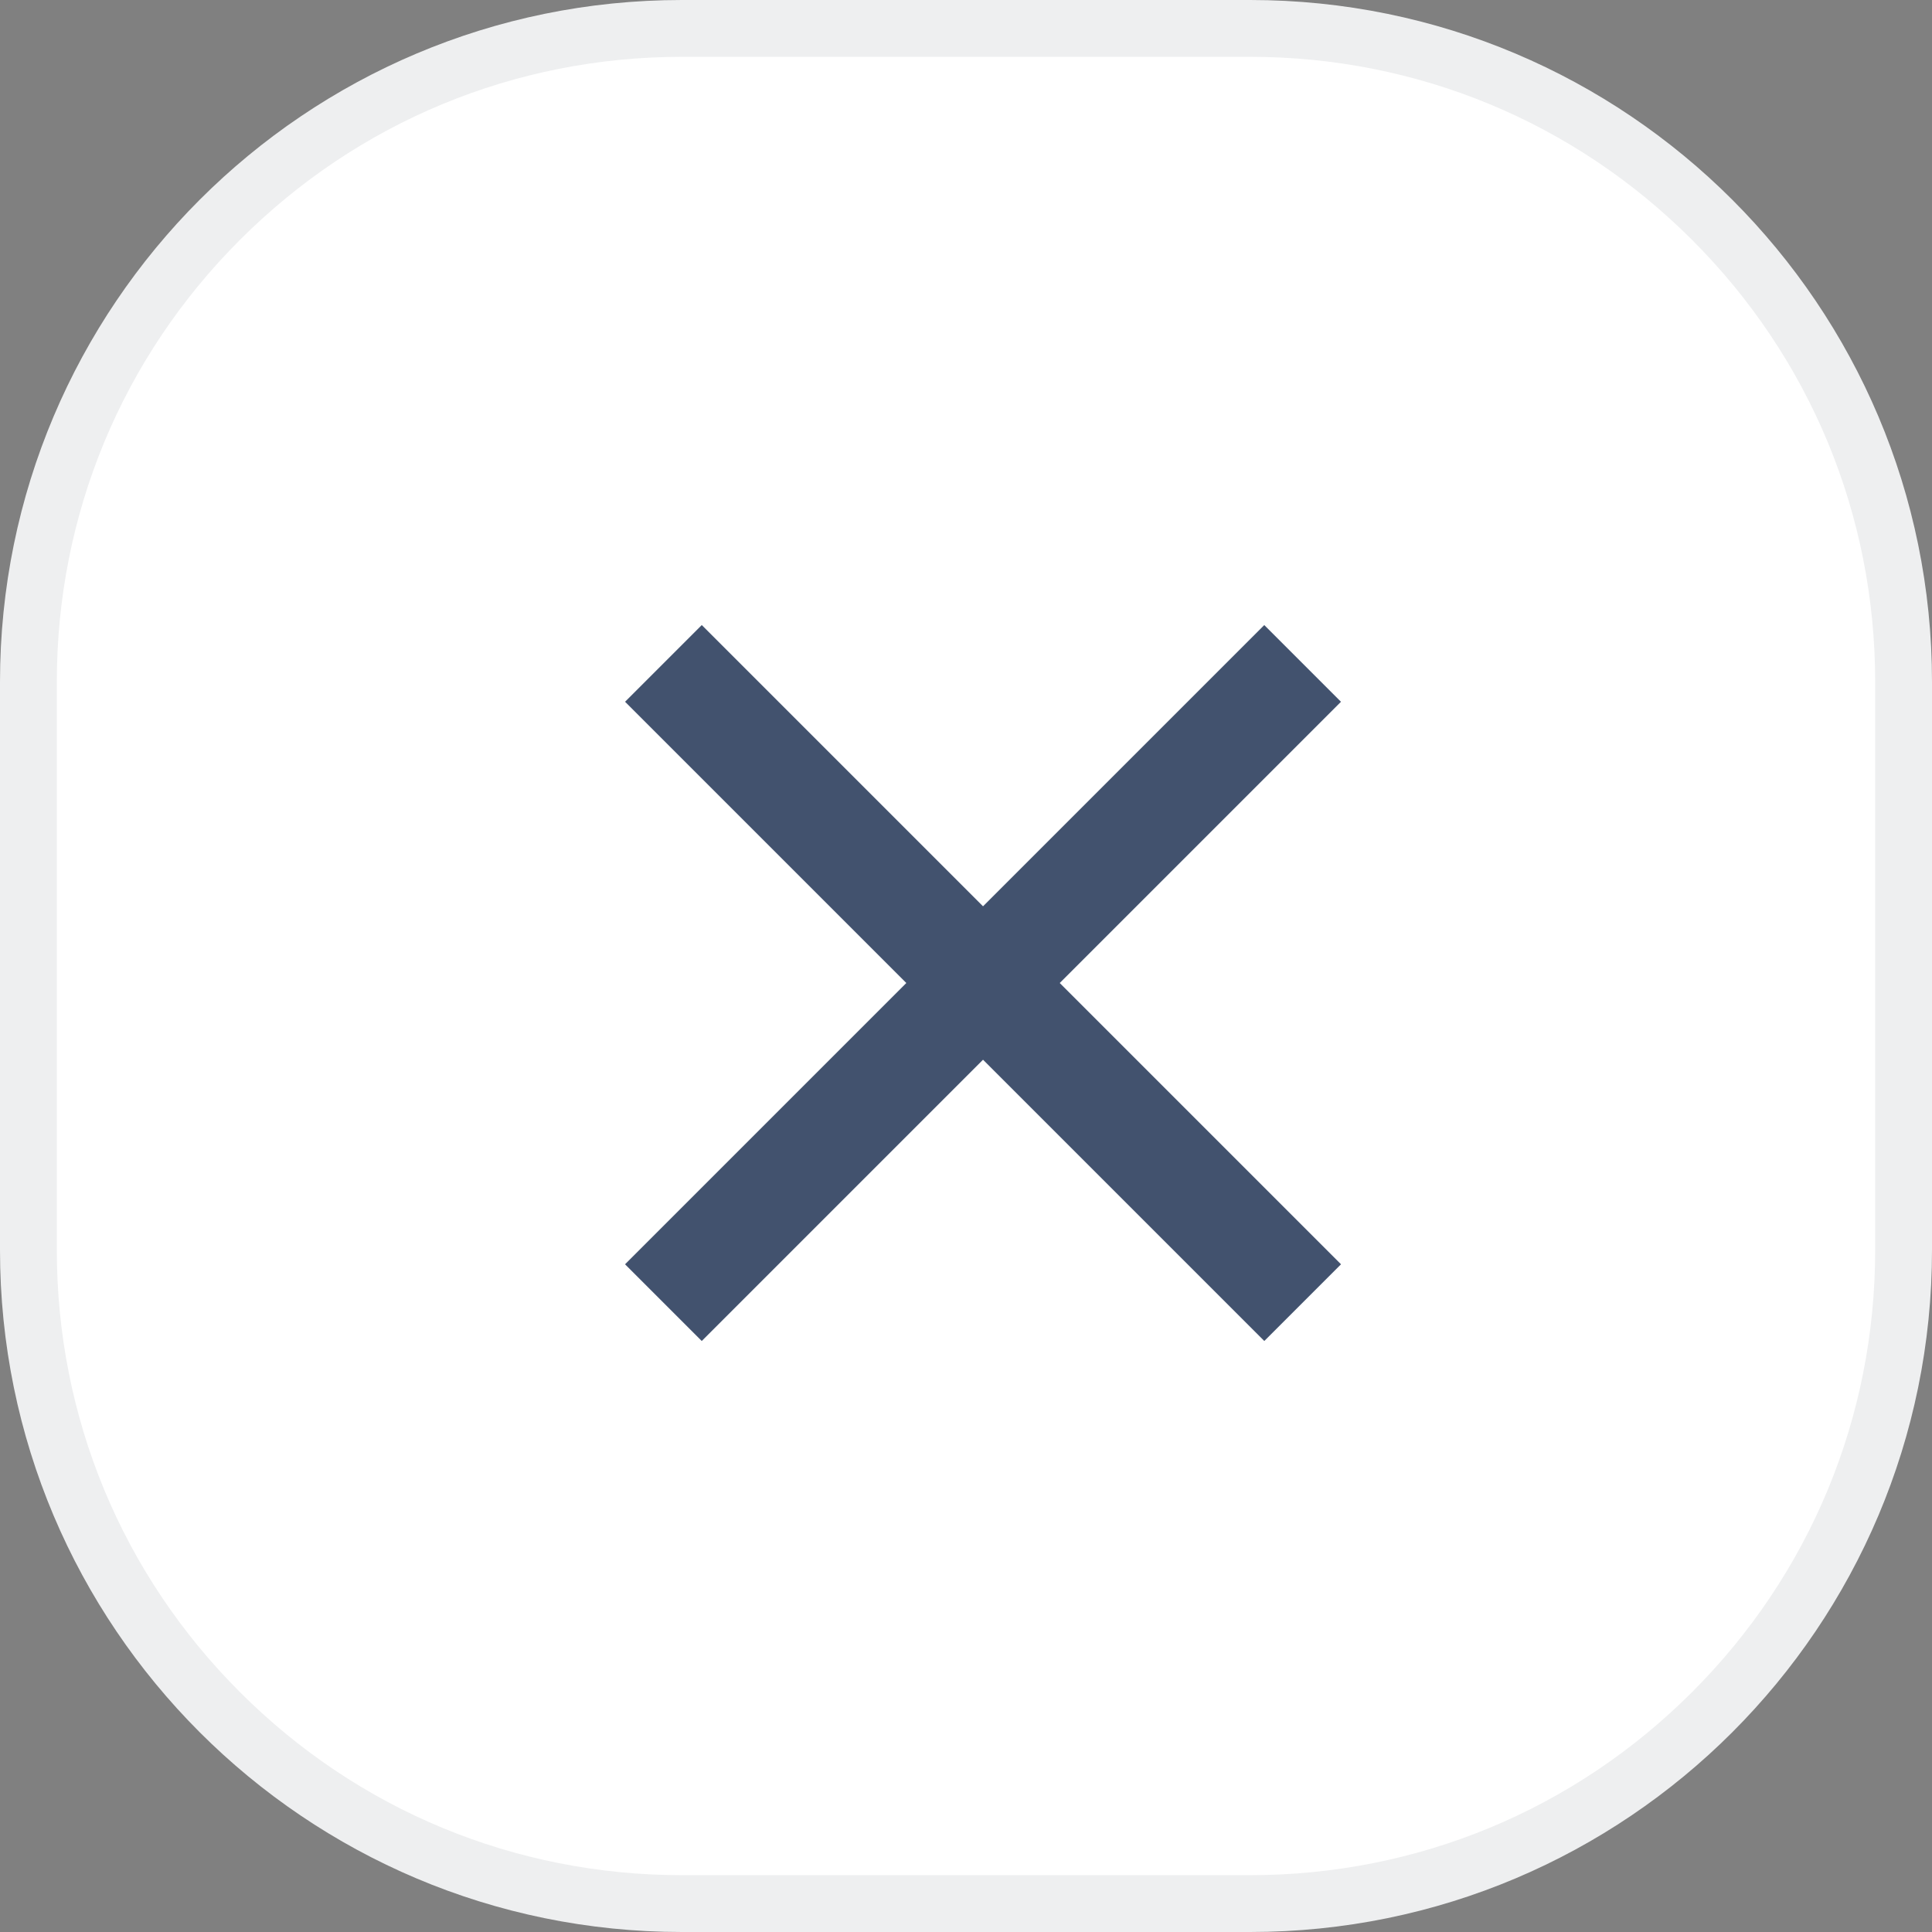 <svg xmlns="http://www.w3.org/2000/svg" width="34" height="34" viewBox="0 0 34 34">
  <rect x="0" y="0" width="34" height="34" fill="#808080" stroke="none"/>
  <g id="그룹_17740" data-name="그룹 17740" transform="translate(-1478 -295)">
    <g id="패스_68732" data-name="패스 68732" transform="translate(1478 295)" fill="#fff">
      <path d="M 22 33.5 L 12 33.5 C 8.928 33.5 6.04 32.304 3.868 30.132 C 1.696 27.96 0.5 25.072 0.5 22 L 0.5 12 C 0.5 8.928 1.696 6.04 3.868 3.868 C 6.04 1.696 8.928 0.5 12 0.5 L 22 0.5 C 25.072 0.5 27.96 1.696 30.132 3.868 C 32.304 6.04 33.5 8.928 33.5 12 L 33.5 22 C 33.5 25.072 32.304 27.96 30.132 30.132 C 27.96 32.304 25.072 33.5 22 33.5 Z" stroke="none"/>
      <path d="M 12 1 C 9.062 1 6.299 2.144 4.222 4.222 C 2.144 6.299 1 9.062 1 12 L 1 22 C 1 24.938 2.144 27.701 4.222 29.778 C 6.299 31.856 9.062 33 12 33 L 22 33 C 24.938 33 27.701 31.856 29.778 29.778 C 31.856 27.701 33 24.938 33 22 L 33 12 C 33 9.062 31.856 6.299 29.778 4.222 C 27.701 2.144 24.938 1 22 1 L 12 1 M 12 0 L 22 0 C 28.627 0 34 5.373 34 12 L 34 22 C 34 28.627 28.627 34 22 34 L 12 34 C 5.373 34 0 28.627 0 22 L 0 12 C 0 5.373 5.373 0 12 0 Z" stroke="none" fill="#eeeff0"/>
    </g>
    <g id="그룹_17114" data-name="그룹 17114" transform="translate(158 -125)">
      <g id="close" transform="translate(1331 431)">
        <rect id="사각형_145" data-name="사각형 145" width="15.909" height="1.909" transform="translate(1.35 0) rotate(45)" fill="#42526e"/>
        <rect id="사각형_146" data-name="사각형 146" width="15.909" height="1.909" transform="translate(12.599 1.35) rotate(135)" fill="#42526e"/>
      </g>
    </g>
  </g>
</svg>
